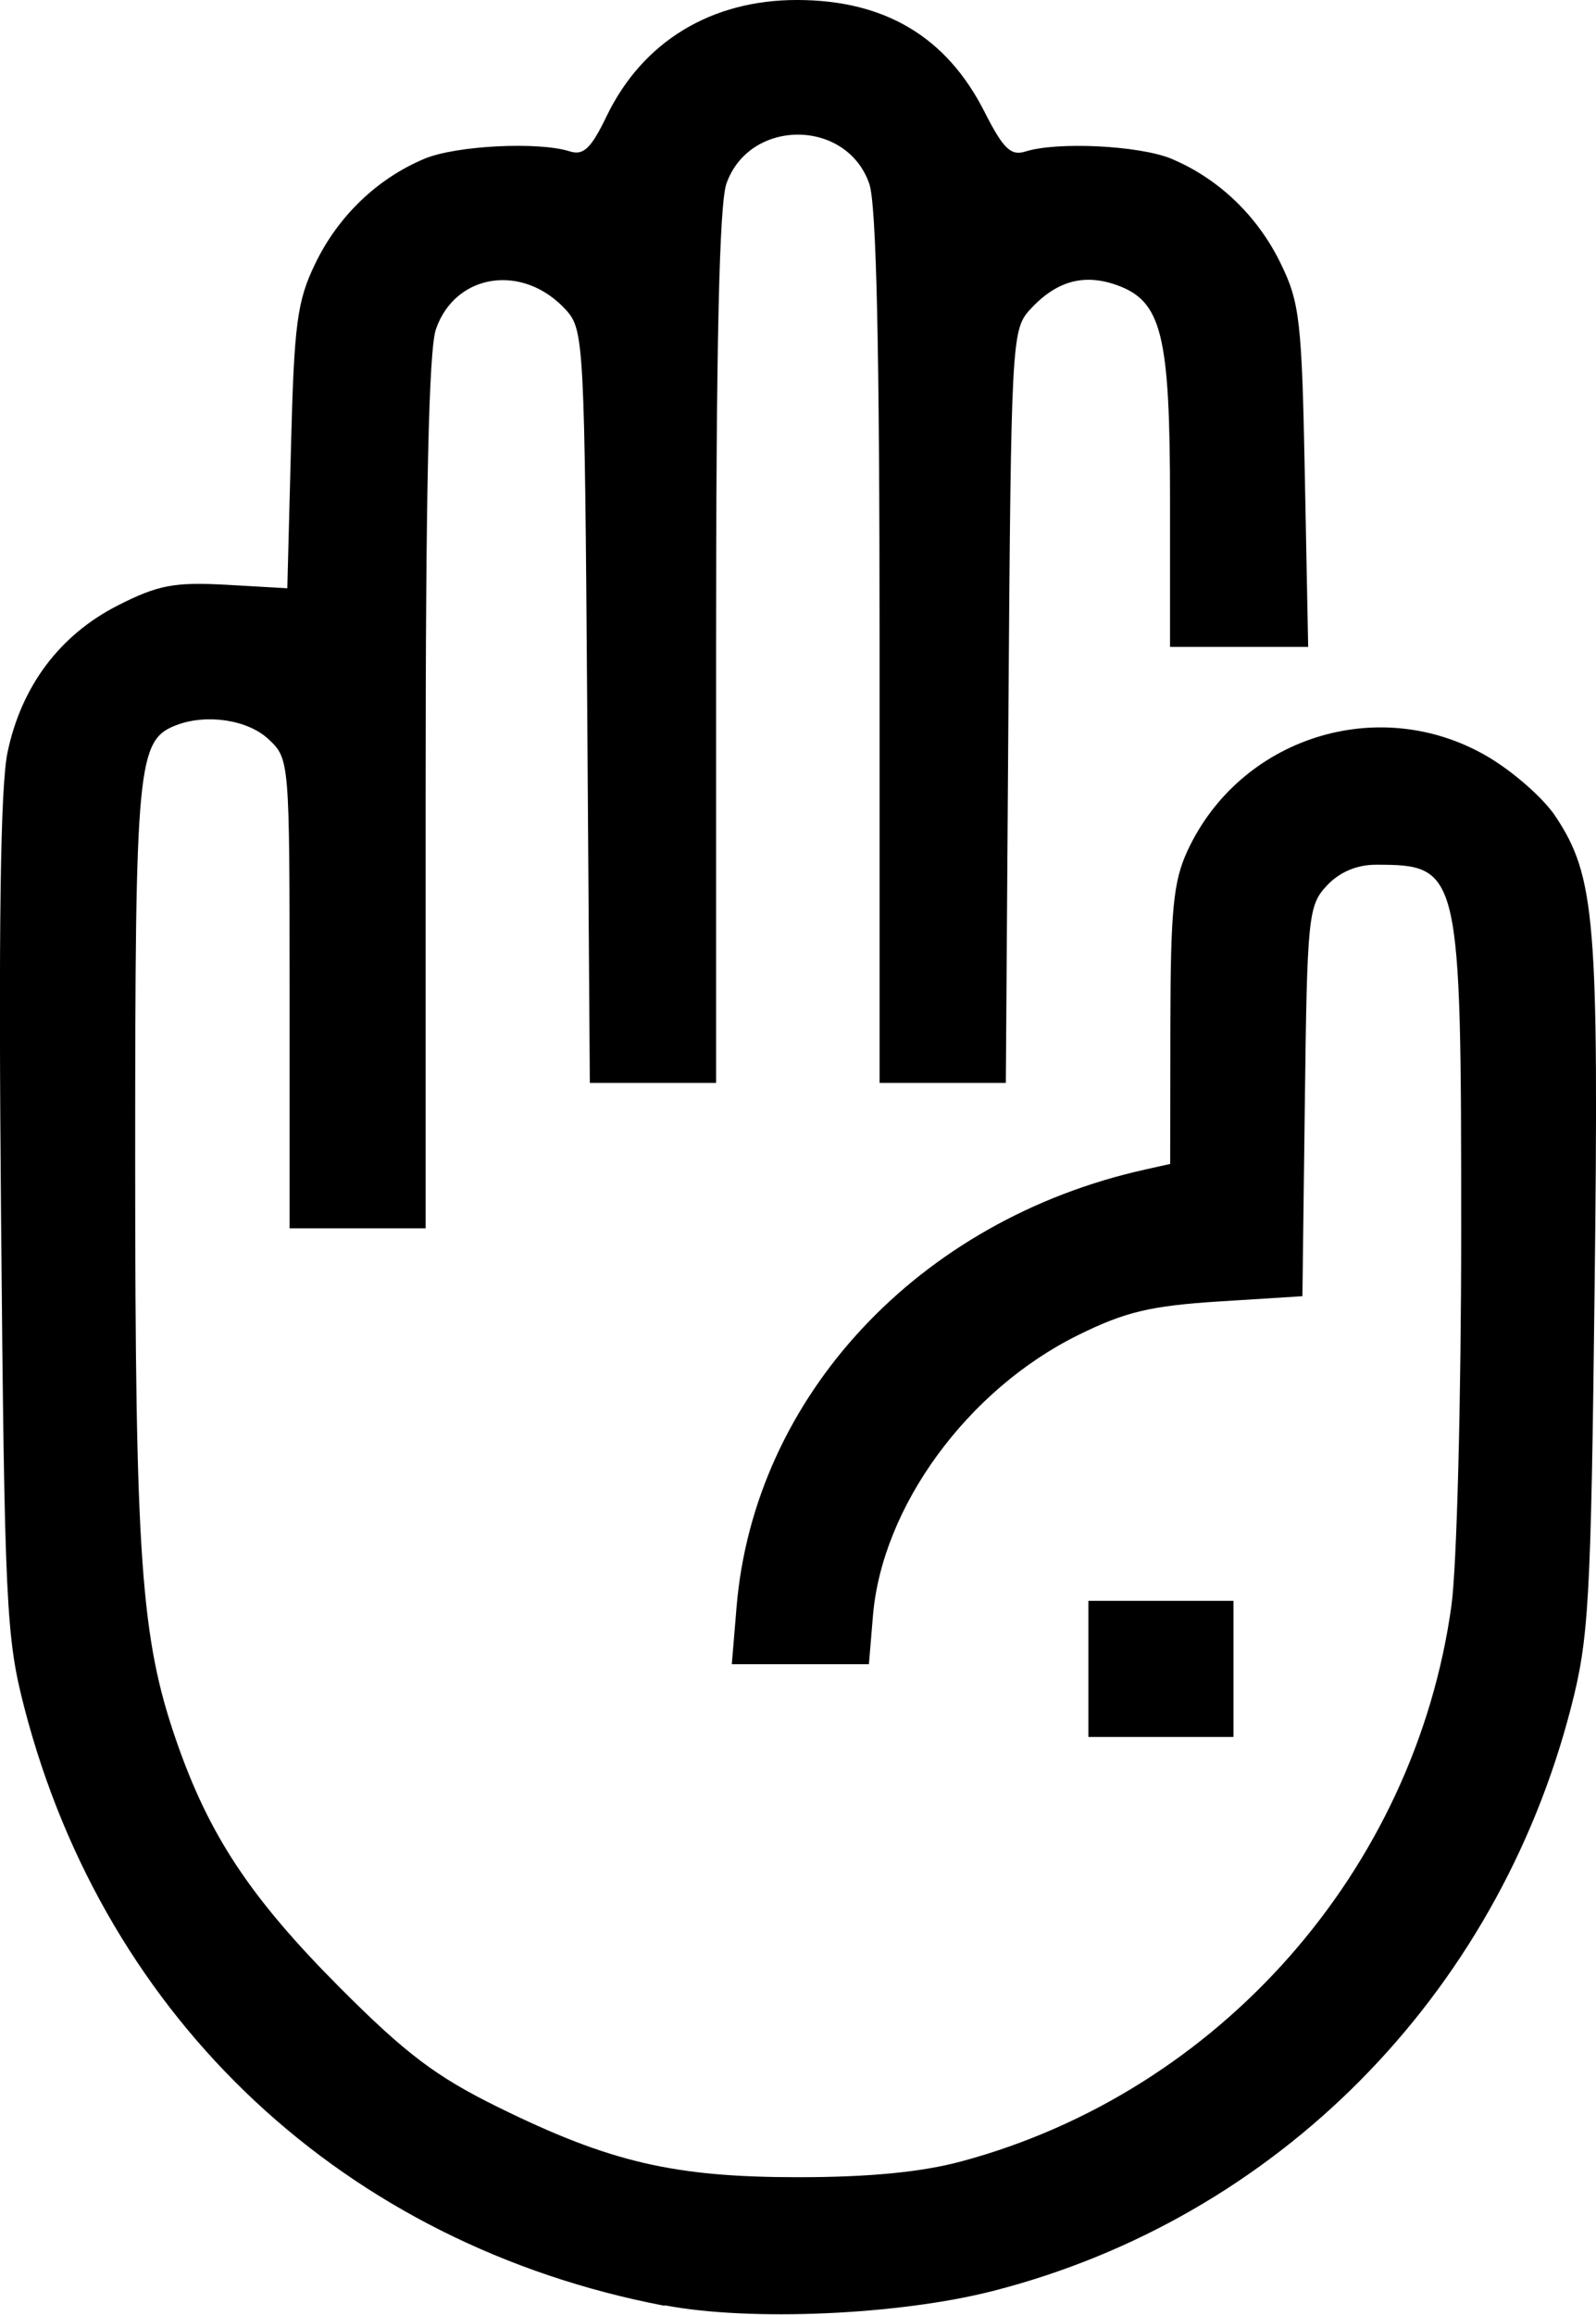 <?xml version="1.0" encoding="UTF-8" standalone="no"?>
<!-- Created with Inkscape (http://www.inkscape.org/) -->

<svg
   width="9.127mm"
   height="13.229mm"
   viewBox="0 0 9.127 13.229"
   version="1.1"
   id="svg5"
   xml:space="preserve"
   xmlns="http://www.w3.org/2000/svg"
   xmlns:svg="http://www.w3.org/2000/svg"><defs
     id="defs2" /><g
     id="layer2"
     style="display:inline"
     transform="translate(0.004,-1.659)"><path
       d="m 25.134,186.277 c -1.826,-0.349 -3.196,-1.627 -3.661,-3.415 -0.105,-0.405 -0.114,-0.58 -0.134,-2.806 -0.015,-1.648 -0.004,-2.46 0.037,-2.657 0.079,-0.378 0.299,-0.672 0.633,-0.841 0.229,-0.116 0.321,-0.133 0.618,-0.117 l 0.349,0.02 0.021,-0.806 c 0.018,-0.709 0.035,-0.836 0.14,-1.052 0.131,-0.27 0.354,-0.484 0.624,-0.597 0.179,-0.075 0.651,-0.099 0.83,-0.042 0.079,0.025 0.122,-0.016 0.212,-0.203 0.206,-0.425 0.598,-0.663 1.09,-0.662 0.501,10e-4 0.853,0.211 1.07,0.639 0.107,0.211 0.15,0.253 0.234,0.227 0.182,-0.058 0.653,-0.034 0.834,0.041 0.27,0.113 0.493,0.326 0.625,0.597 0.11,0.224 0.122,0.329 0.139,1.219 l 0.019,0.974 h -0.395 -0.395 v -0.833 c 0,-0.957 -0.047,-1.144 -0.308,-1.236 -0.19,-0.066 -0.347,-0.02 -0.497,0.146 -0.1,0.111 -0.104,0.2 -0.119,2.265 l -0.015,2.15 h -0.361 -0.361 v -2.485 c 0,-1.72 -0.018,-2.537 -0.059,-2.654 -0.13,-0.374 -0.686,-0.374 -0.817,0 -0.041,0.117 -0.059,0.934 -0.059,2.654 v 2.485 h -0.361 -0.361 l -0.015,-2.15 c -0.015,-2.065 -0.019,-2.154 -0.119,-2.265 -0.244,-0.271 -0.634,-0.215 -0.746,0.107 -0.041,0.117 -0.059,0.934 -0.059,2.654 v 2.485 h -0.389 -0.389 v -1.341 c 0,-1.335 -5.89e-4,-1.342 -0.12,-1.454 -0.118,-0.111 -0.353,-0.147 -0.527,-0.081 -0.224,0.086 -0.236,0.215 -0.236,2.48 0,2.281 0.032,2.737 0.234,3.321 0.187,0.542 0.423,0.899 0.935,1.413 0.379,0.38 0.551,0.51 0.909,0.686 0.638,0.314 1.005,0.399 1.714,0.399 0.406,0 0.705,-0.029 0.935,-0.091 1.473,-0.397 2.59,-1.664 2.8,-3.174 0.031,-0.22 0.056,-1.183 0.056,-2.139 0,-2.069 -0.006,-2.097 -0.488,-2.097 -0.108,0 -0.208,0.042 -0.28,0.119 -0.106,0.113 -0.113,0.174 -0.126,1.233 l -0.014,1.114 -0.477,0.03 c -0.391,0.025 -0.536,0.059 -0.805,0.192 -0.633,0.312 -1.122,0.981 -1.174,1.605 l -0.023,0.276 H 25.908 25.518 l 0.027,-0.325 c 0.1,-1.206 1.043,-2.215 2.337,-2.502 l 0.143,-0.032 0.001,-0.791 c 9.82e-4,-0.66 0.017,-0.825 0.098,-0.999 0.3,-0.646 1.088,-0.898 1.706,-0.544 0.15,0.086 0.33,0.243 0.4,0.35 0.226,0.342 0.247,0.597 0.222,2.701 -0.021,1.79 -0.033,1.995 -0.135,2.39 -0.426,1.65 -1.684,2.919 -3.305,3.334 -0.539,0.138 -1.391,0.175 -1.878,0.082 z m 2.423,-3.64 v -0.389 h 0.415 0.415 v 0.389 0.389 h -0.415 -0.415 z"
       style="fill:#000000;stroke-width:0.052"
       id="path446"
       transform="translate(-21.337,-171.44)" /></g></svg>
